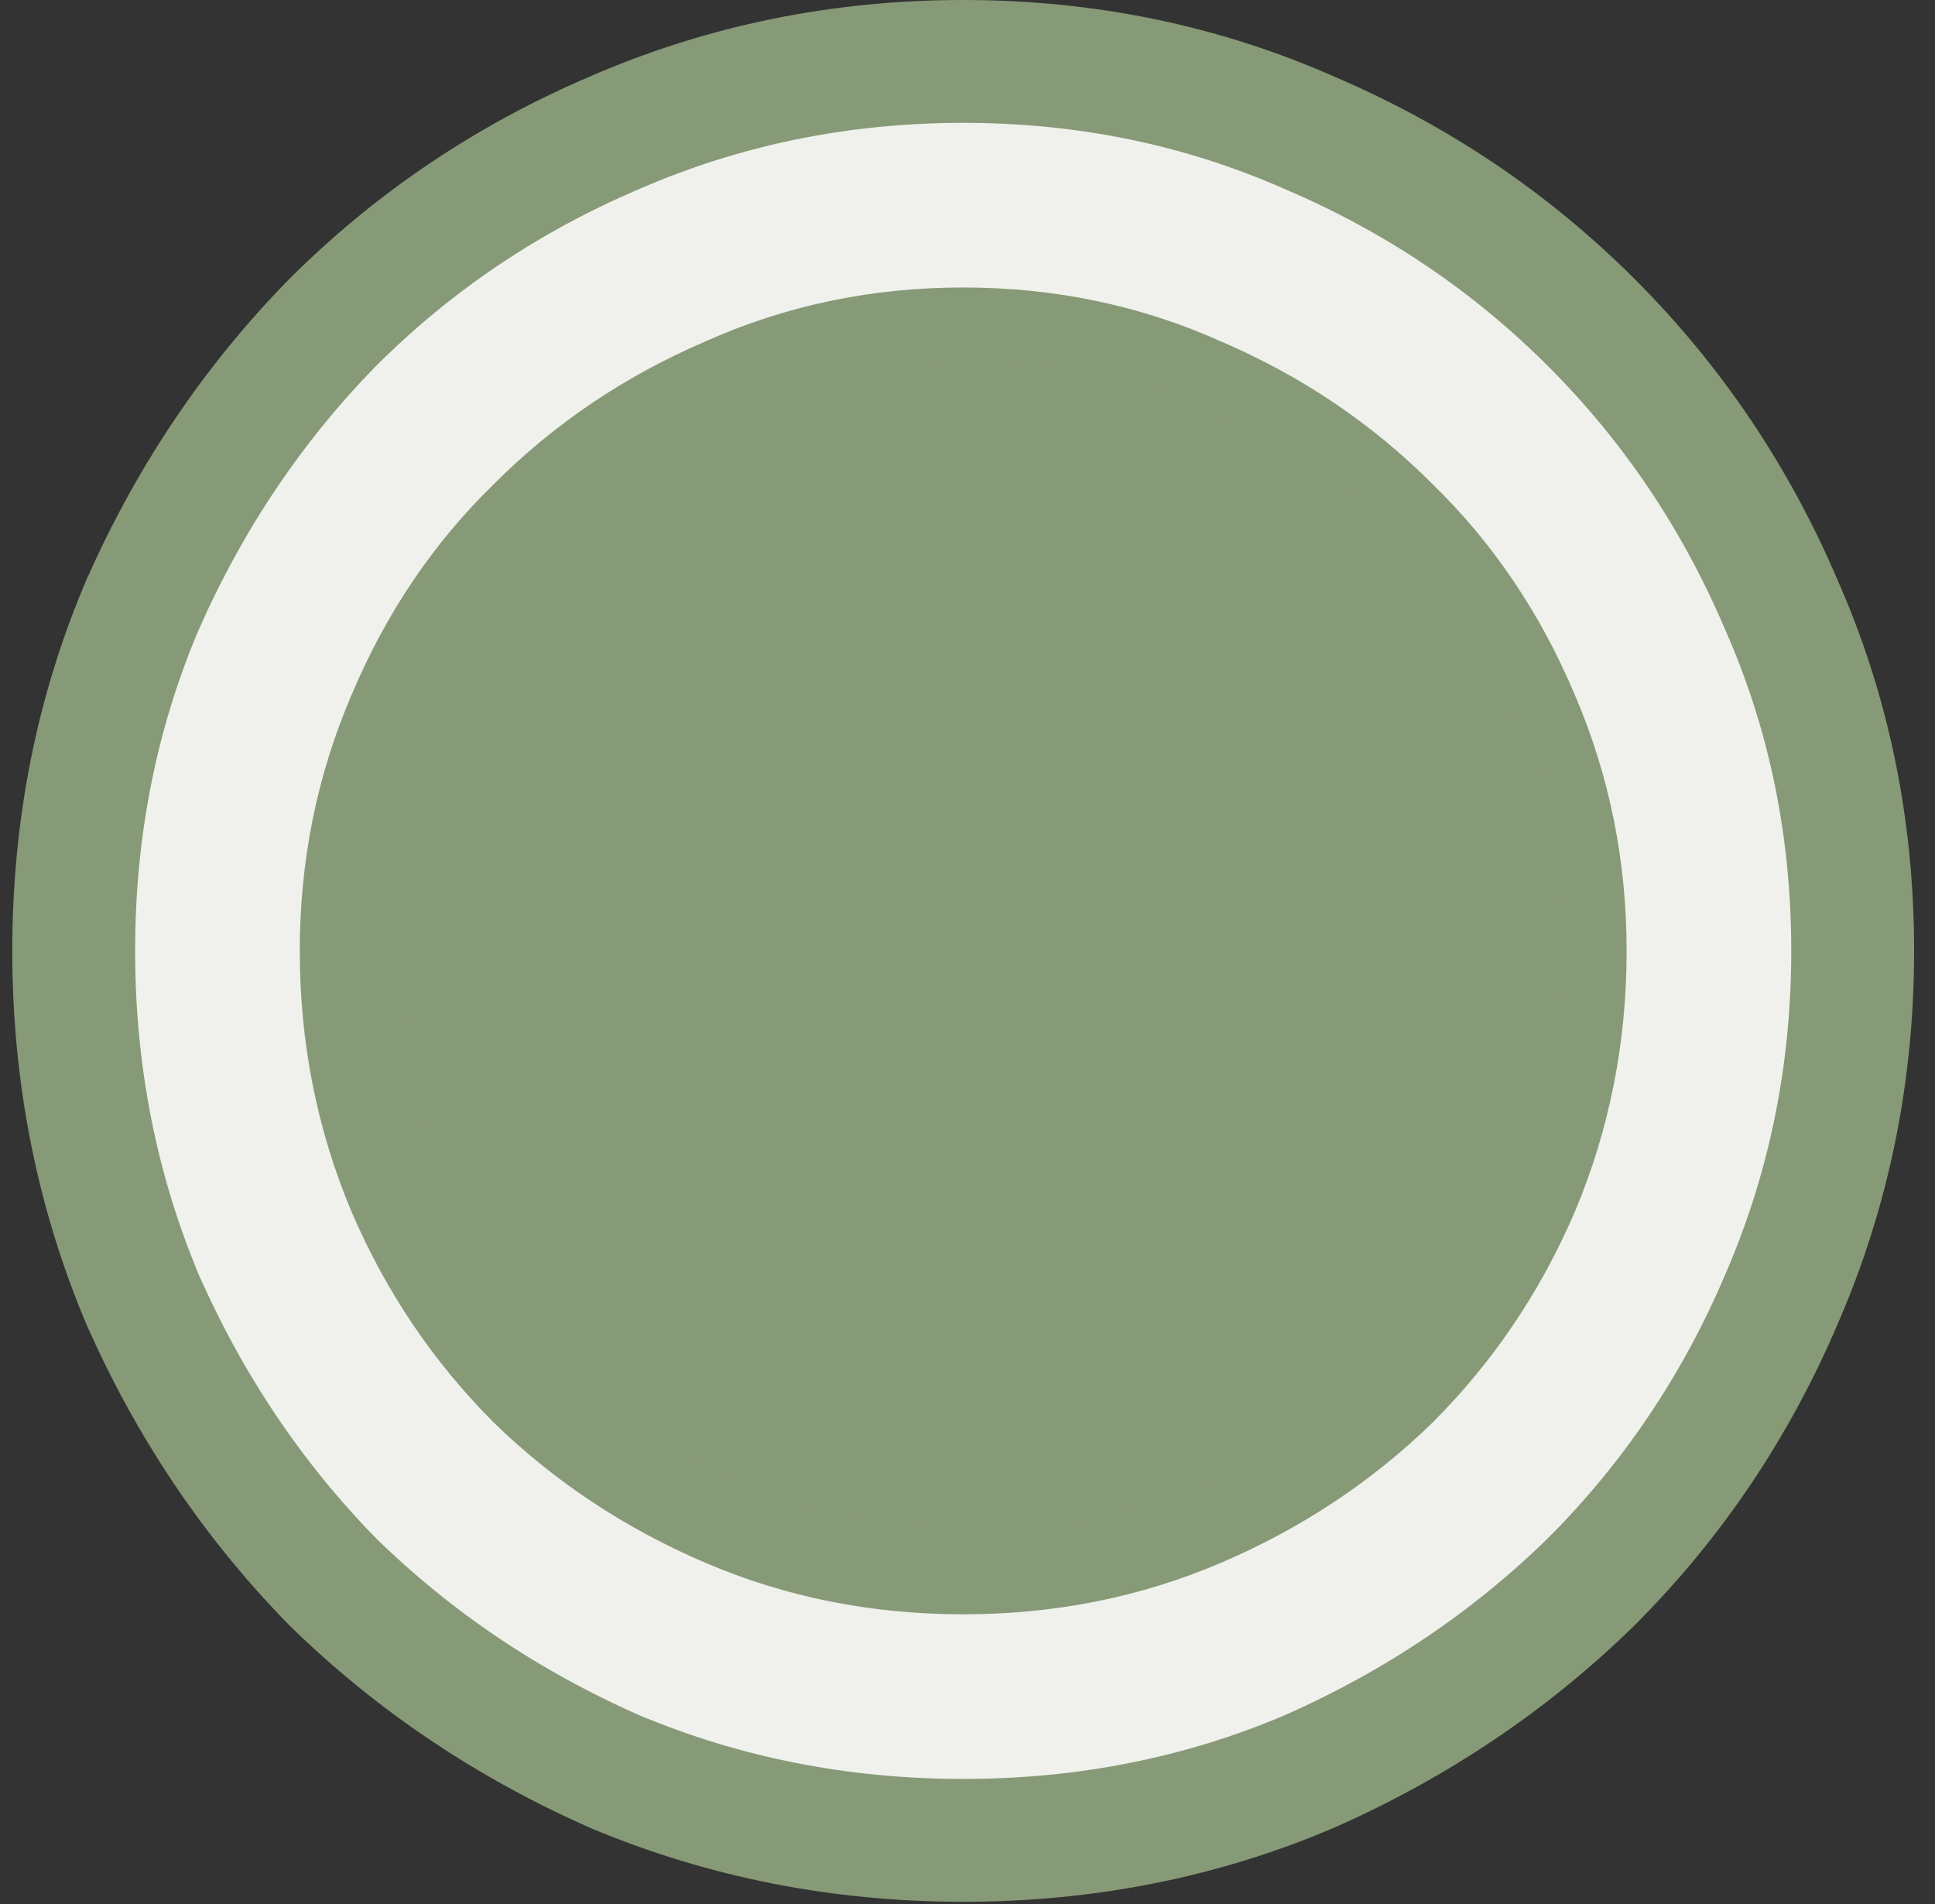 <svg width="63" height="62" viewBox="0 0 63 62" fill="none" xmlns="http://www.w3.org/2000/svg">
<rect x="0" y="0" width="63" height="62" fill="#333333" stroke="none"/>
<path d="M60.32 30.96C60.32 26.967 59.549 23.2 57.994 19.683C56.51 16.204 54.449 13.14 51.814 10.506C49.18 7.871 46.115 5.81 42.637 4.326C39.12 2.771 35.353 2 31.36 2C27.364 2 23.574 2.772 20.009 4.323C16.527 5.808 13.462 7.87 10.826 10.506L10.818 10.514L10.81 10.521C8.237 13.152 6.184 16.207 4.651 19.671L4.645 19.683L4.64 19.696C3.142 23.211 2.4 26.972 2.4 30.96C2.4 34.948 3.142 38.732 4.636 42.294L4.643 42.312L4.651 42.33C6.184 45.793 8.237 48.848 10.81 51.479L10.826 51.494L10.841 51.51C13.472 54.083 16.527 56.136 19.99 57.669L20.008 57.677L20.026 57.684C23.588 59.178 27.372 59.92 31.36 59.92C35.347 59.92 39.109 59.178 42.624 57.68L42.637 57.674L42.649 57.669C46.113 56.136 49.168 54.083 51.798 51.51L51.806 51.502L51.814 51.494C54.45 48.858 56.512 45.792 57.997 42.311C59.548 38.746 60.32 34.955 60.32 30.96ZM49.436 23.415L49.439 23.421L49.442 23.428C50.452 25.784 50.96 28.289 50.96 30.96C50.96 33.687 50.451 36.247 49.439 38.658C48.419 41.035 47.019 43.11 45.235 44.896C43.446 46.635 41.363 48.017 38.972 49.042C36.62 50.05 34.09 50.56 31.36 50.56C28.63 50.56 26.1 50.05 23.748 49.042C21.357 48.017 19.274 46.635 17.484 44.896C15.701 43.11 14.301 41.036 13.281 38.659C12.269 36.247 11.76 33.687 11.76 30.96C11.76 28.289 12.268 25.784 13.278 23.428L13.281 23.421L13.284 23.415C14.305 20.983 15.703 18.917 17.475 17.194L17.484 17.184L17.494 17.174C19.284 15.384 21.364 13.98 23.748 12.958L23.764 12.951L23.779 12.944C26.124 11.892 28.643 11.36 31.36 11.36C34.077 11.36 36.596 11.892 38.941 12.944L38.956 12.951L38.972 12.958C41.356 13.98 43.436 15.384 45.226 17.174L45.235 17.184L45.245 17.194C47.016 18.917 48.415 20.983 49.436 23.415Z" fill="#F0F1EC" stroke="#879A77" stroke-width="4"/>
<path d="M50.877 30.789C50.877 41.282 42.371 49.789 31.877 49.789C21.384 49.789 12.877 41.282 12.877 30.789C12.877 20.296 21.384 11.789 31.877 11.789C42.371 11.789 50.877 20.296 50.877 30.789Z" fill="#879A77"/>
</svg>
